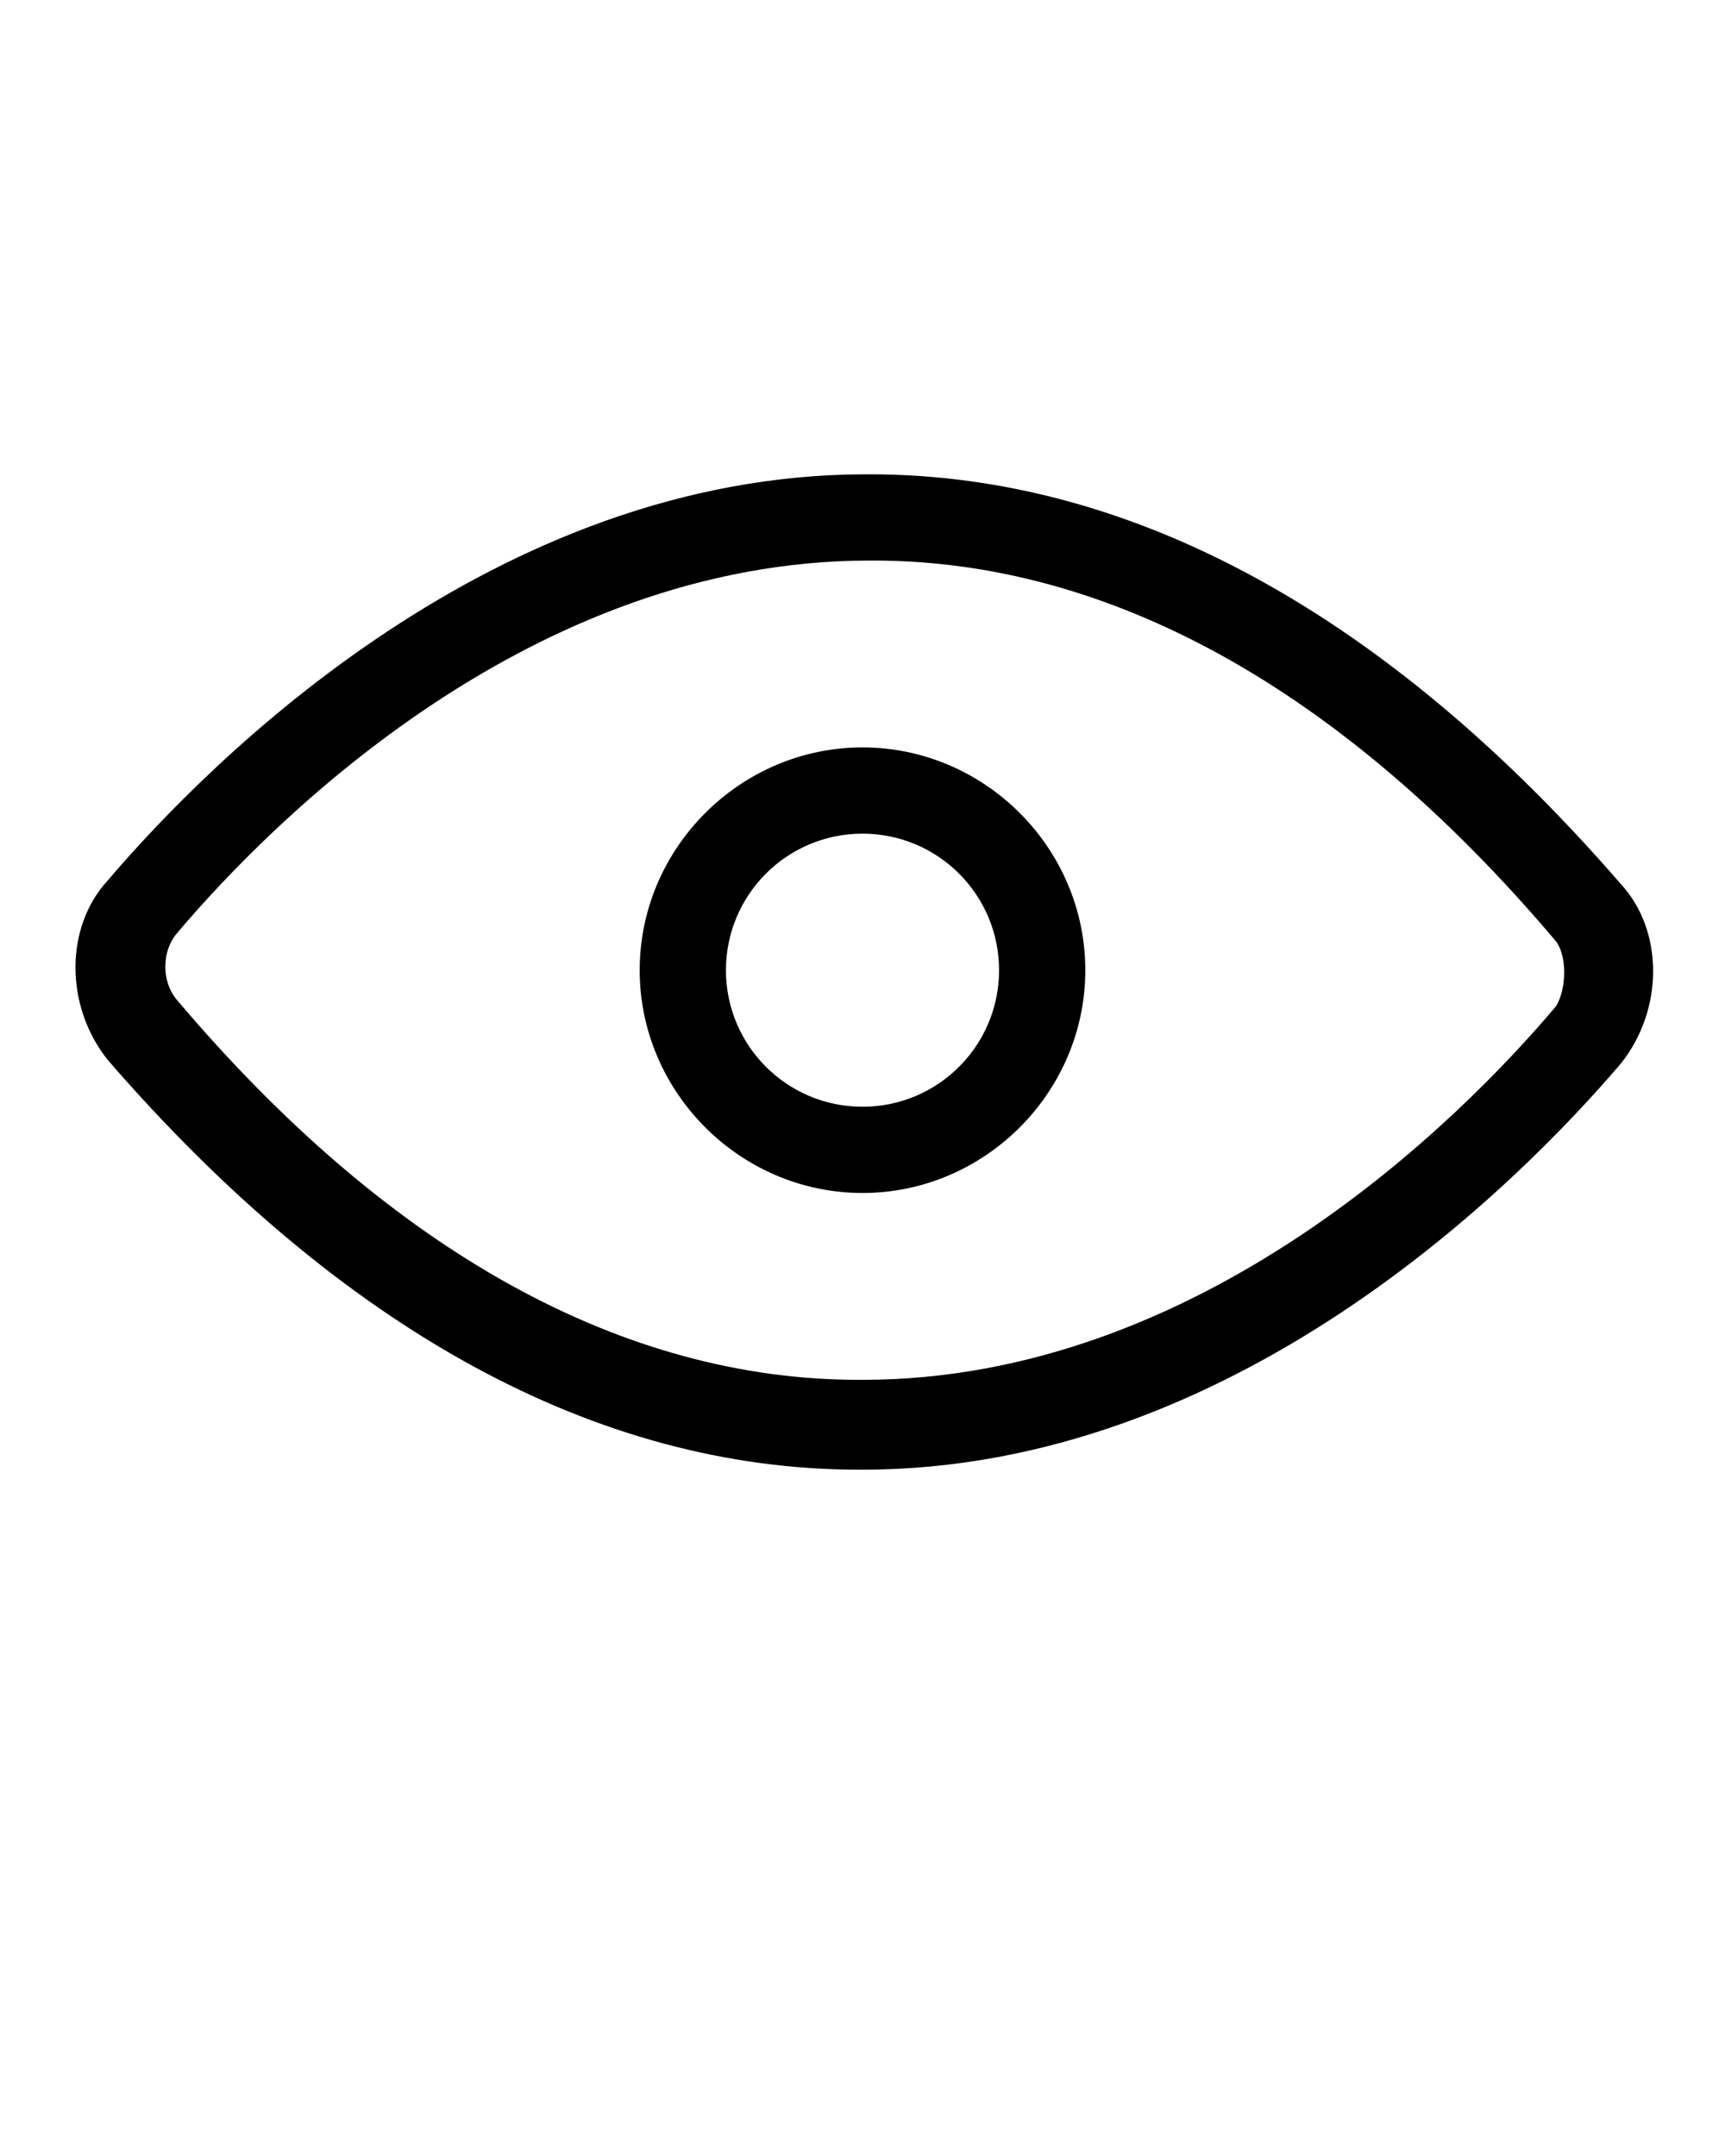 <?xml version="1.0" encoding="utf-8"?>
<!-- Generator: Adobe Illustrator 21.1.0, SVG Export Plug-In . SVG Version: 6.00 Build 0)  -->
<svg version="1.1" id="Layer_1" xmlns="http://www.w3.org/2000/svg" xmlns:xlink="http://www.w3.org/1999/xlink" x="0px" y="0px"
	 viewBox="0 0 48 60" style="enable-background:new 0 0 48 60;" xml:space="preserve">
<path d="M45.1,24.6c-6.5-7.5-13.6-11.4-20.9-11.4c0,0,0,0-0.1,0C13.8,13.2,5.9,21.1,3,24.5c-1.2,1.3-1.2,3.5,0,5
	c6.5,7.5,13.6,11.4,20.9,11.4c0,0,0,0,0.1,0c10.3,0,18.2-7.9,21.1-11.3C46.3,28.1,46.3,25.9,45.1,24.6z M43.3,28
	c-2.7,3.2-9.9,10.4-19.3,10.4c0,0,0,0-0.1,0c-6.5,0-13-3.5-19-10.6c-0.4-0.5-0.4-1.3,0-1.8c2.7-3.2,9.9-10.4,19.3-10.4
	c0,0,0,0,0.1,0c6.5,0,13,3.5,19,10.6C43.6,26.6,43.6,27.5,43.3,28z M24,20.8c-3.4,0-6.2,2.8-6.2,6.2s2.8,6.2,6.2,6.2
	s6.2-2.8,6.2-6.2S27.4,20.8,24,20.8z M24,30.8c-2.1,0-3.8-1.7-3.8-3.8s1.7-3.8,3.8-3.8s3.8,1.7,3.8,3.8S26.1,30.8,24,30.8z"/>
</svg>
